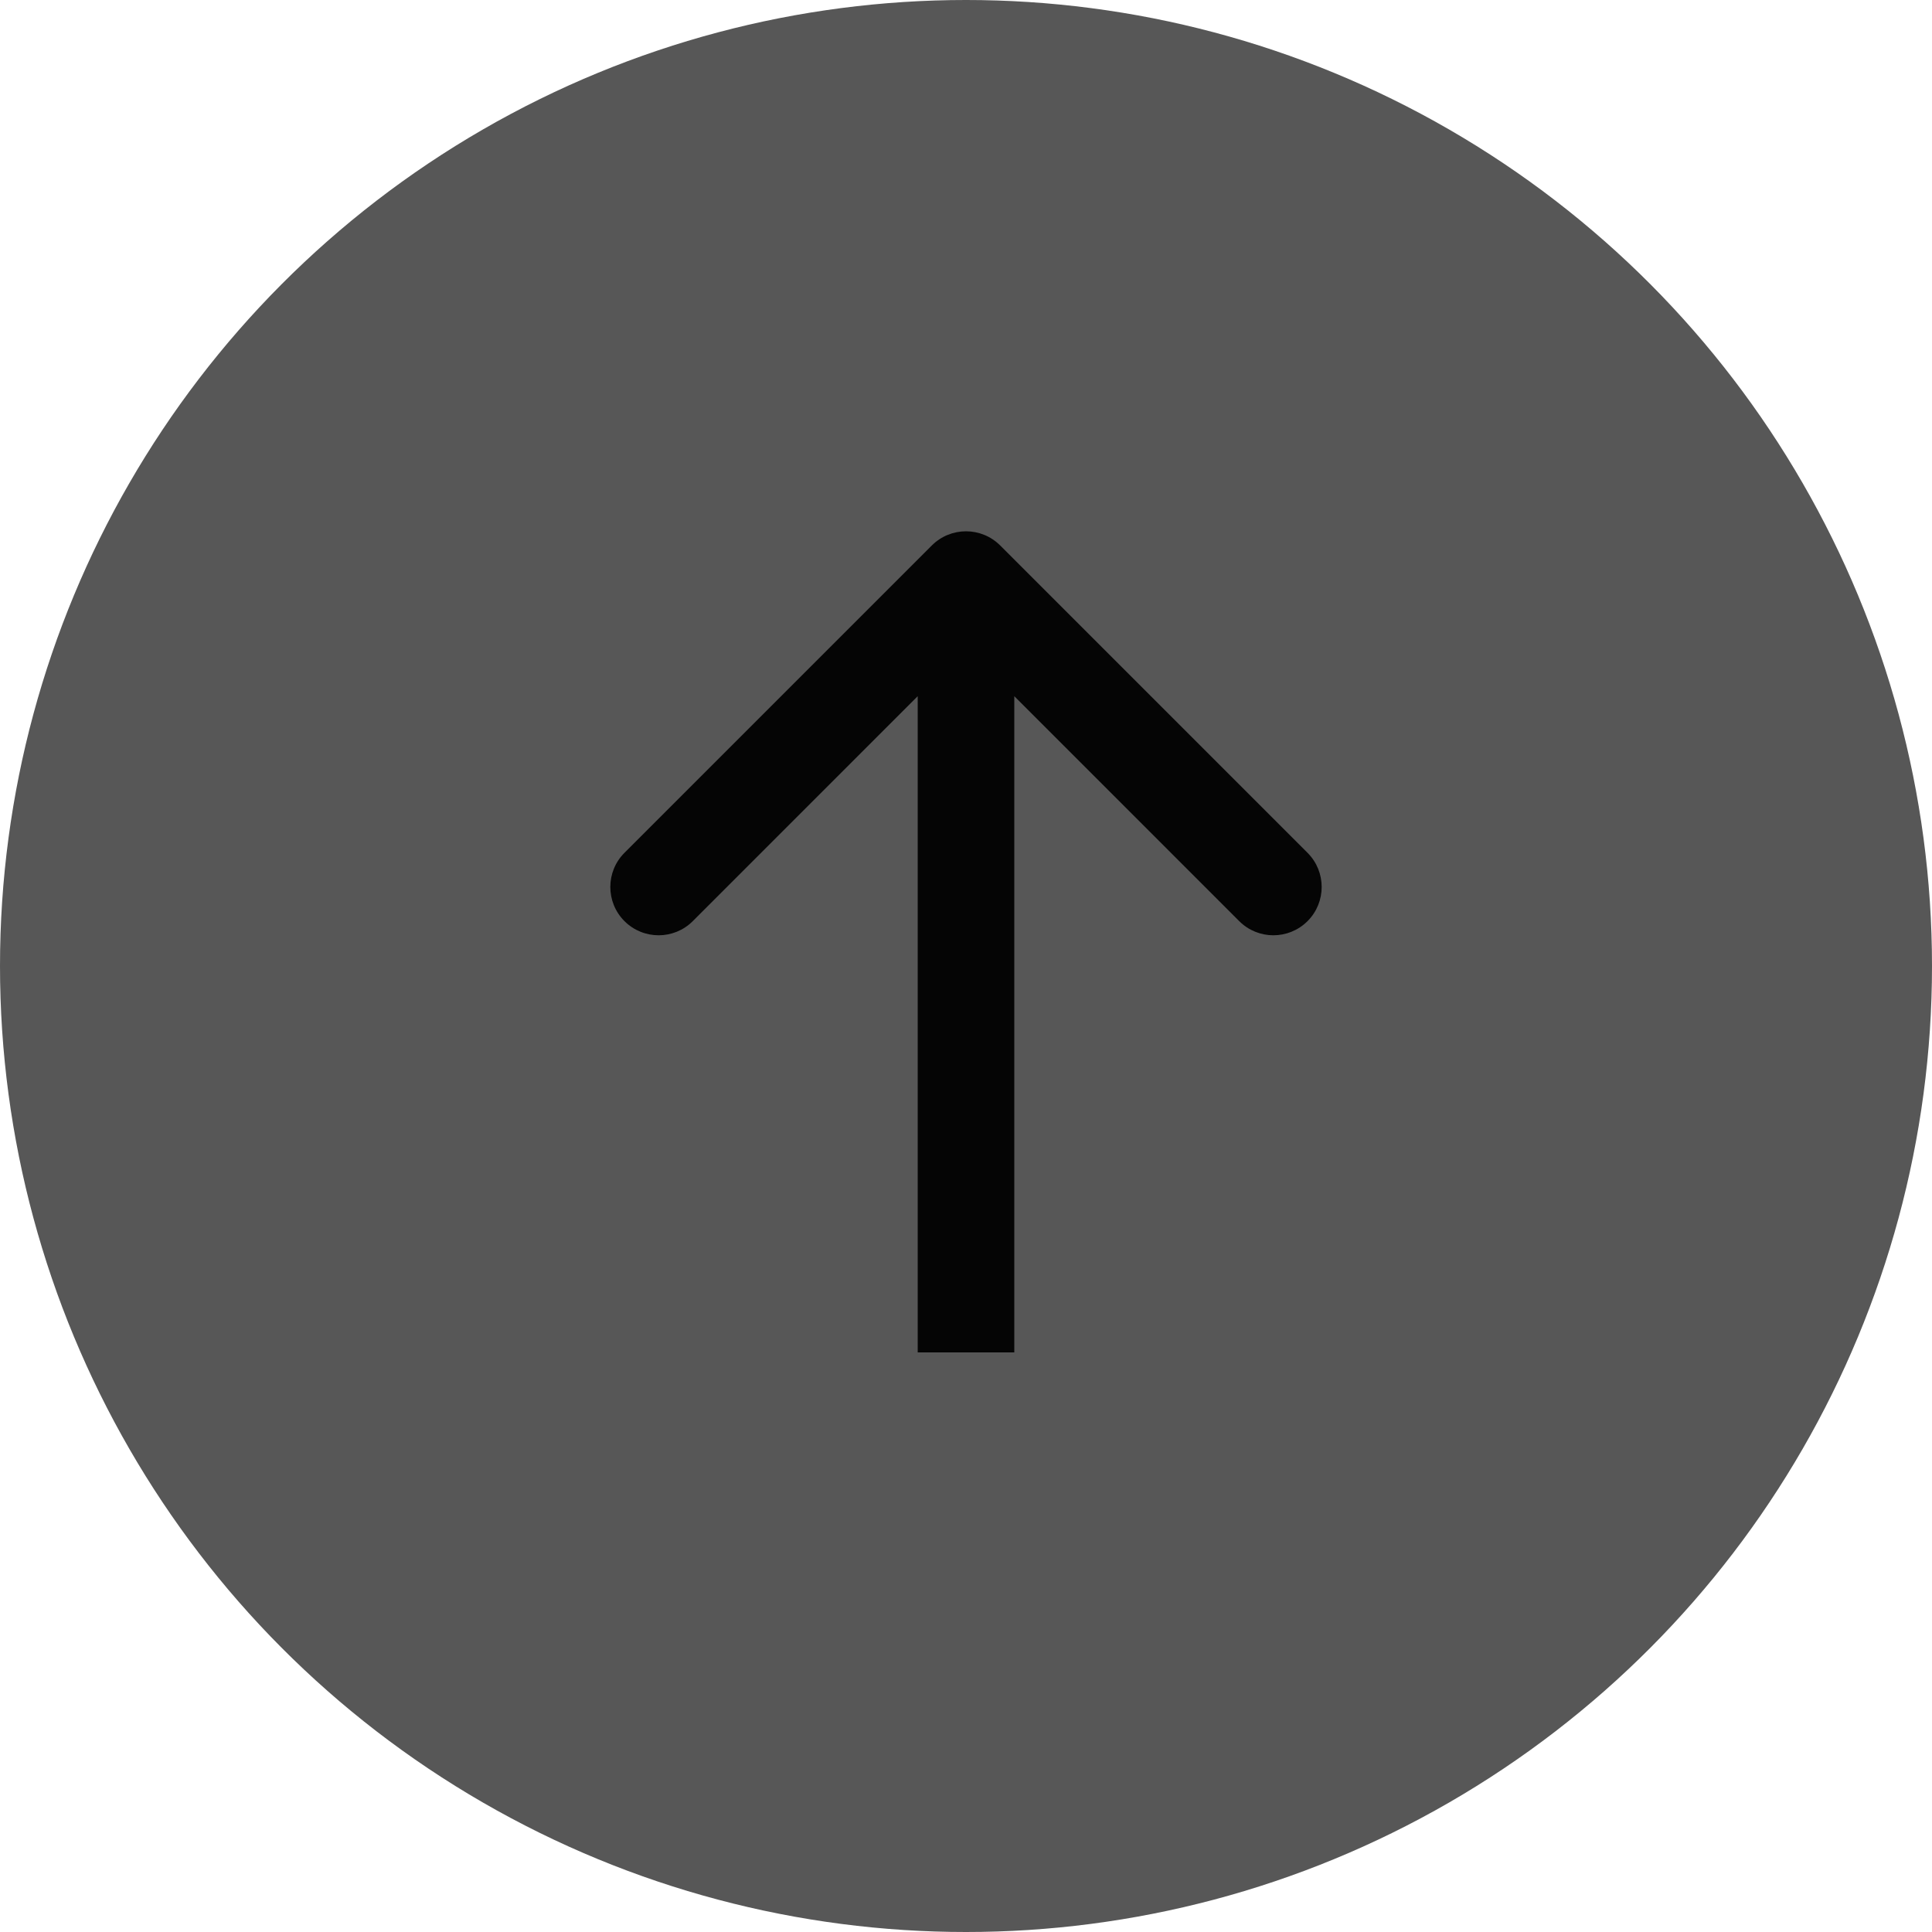 <svg width="100" height="100" viewBox="0 0 100 100" fill="none" xmlns="http://www.w3.org/2000/svg">
<circle cx="50" cy="50" r="50" fill="#575757"/>
<path d="M51.768 28.232C50.791 27.256 49.209 27.256 48.232 28.232L32.322 44.142C31.346 45.118 31.346 46.701 32.322 47.678C33.299 48.654 34.882 48.654 35.858 47.678L50 33.535L64.142 47.678C65.118 48.654 66.701 48.654 67.678 47.678C68.654 46.701 68.654 45.118 67.678 44.142L51.768 28.232ZM52.5 70L52.5 30H47.5L47.5 70H52.5Z" fill="#050505"/>
</svg>
